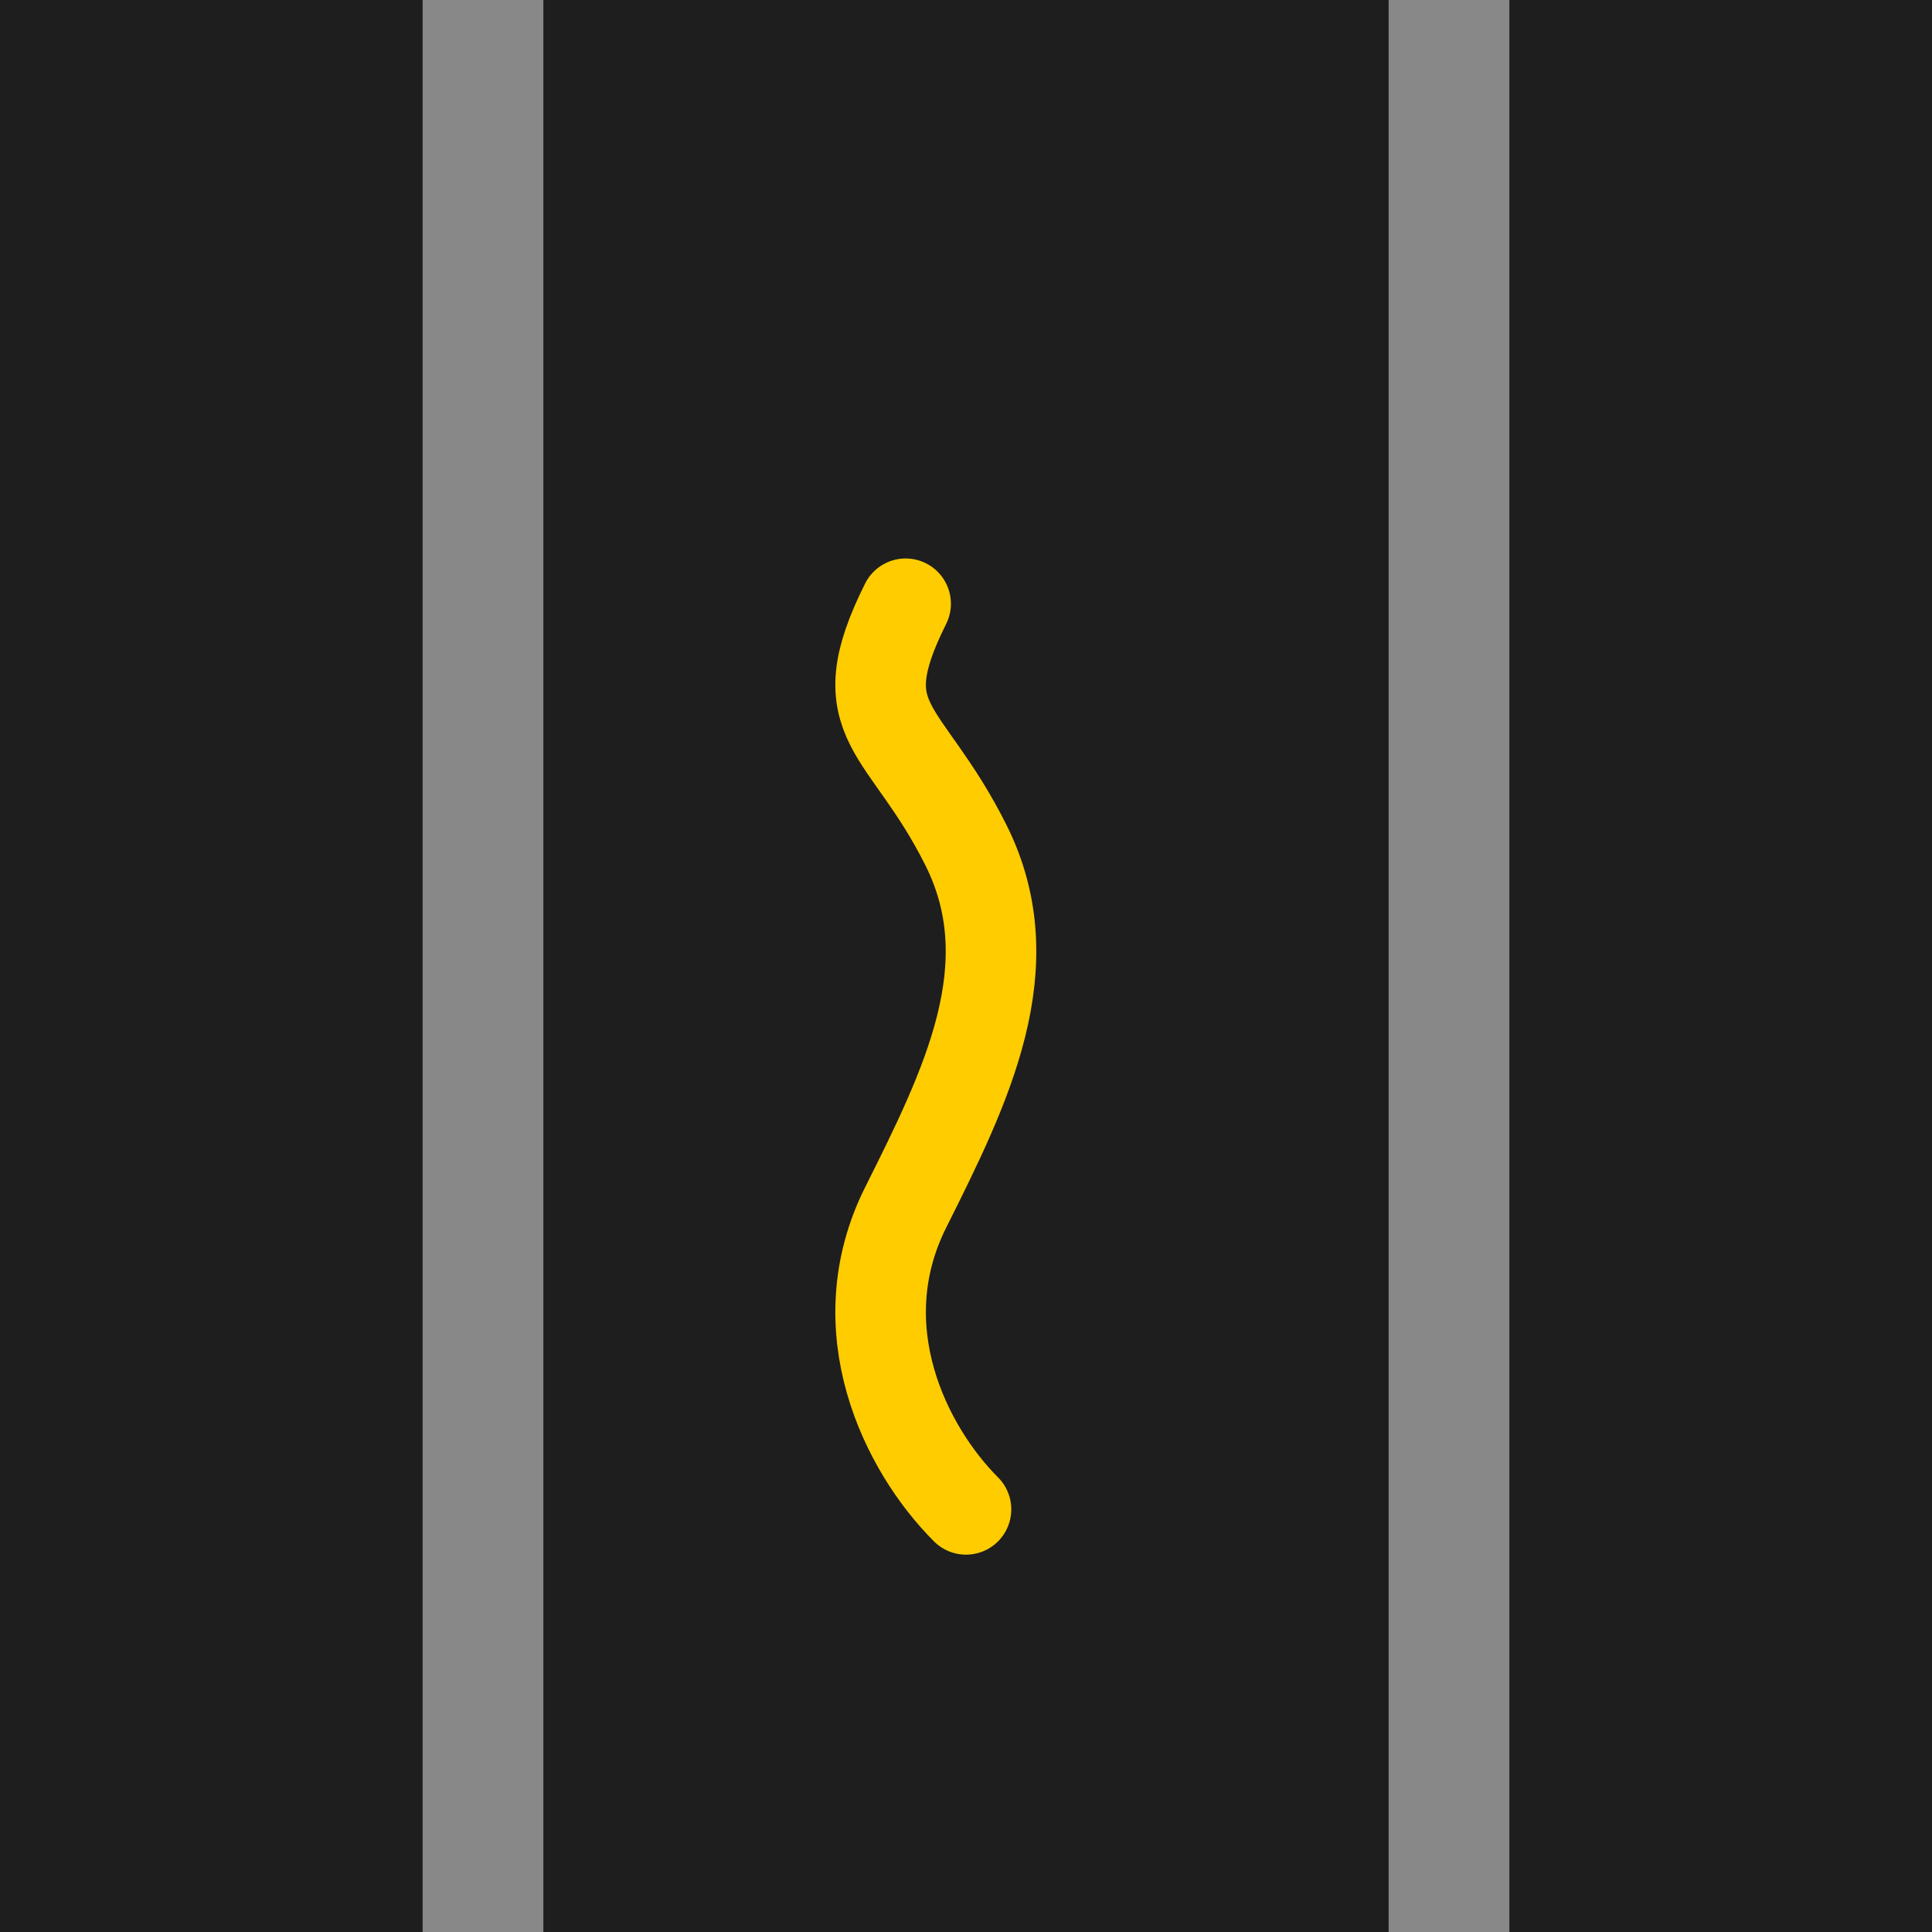 <svg xmlns="http://www.w3.org/2000/svg" width="64" height="64" viewBox="0 0 64 64">
  <rect width="64" height="64" fill="#1e1e1e"/>
  <line x1="16" y1="0" x2="16" y2="64" stroke="#888" stroke-width="4"/>
  <line x1="48" y1="0" x2="48" y2="64" stroke="#888" stroke-width="4"/>
  <path d="M32 50 C30 48, 28 44, 30 40 S34 32, 32 28 S28 24, 30 20" 
        fill="none" stroke="#ffcc00" stroke-width="3" stroke-linecap="round" stroke-linejoin="round"/>
</svg>

